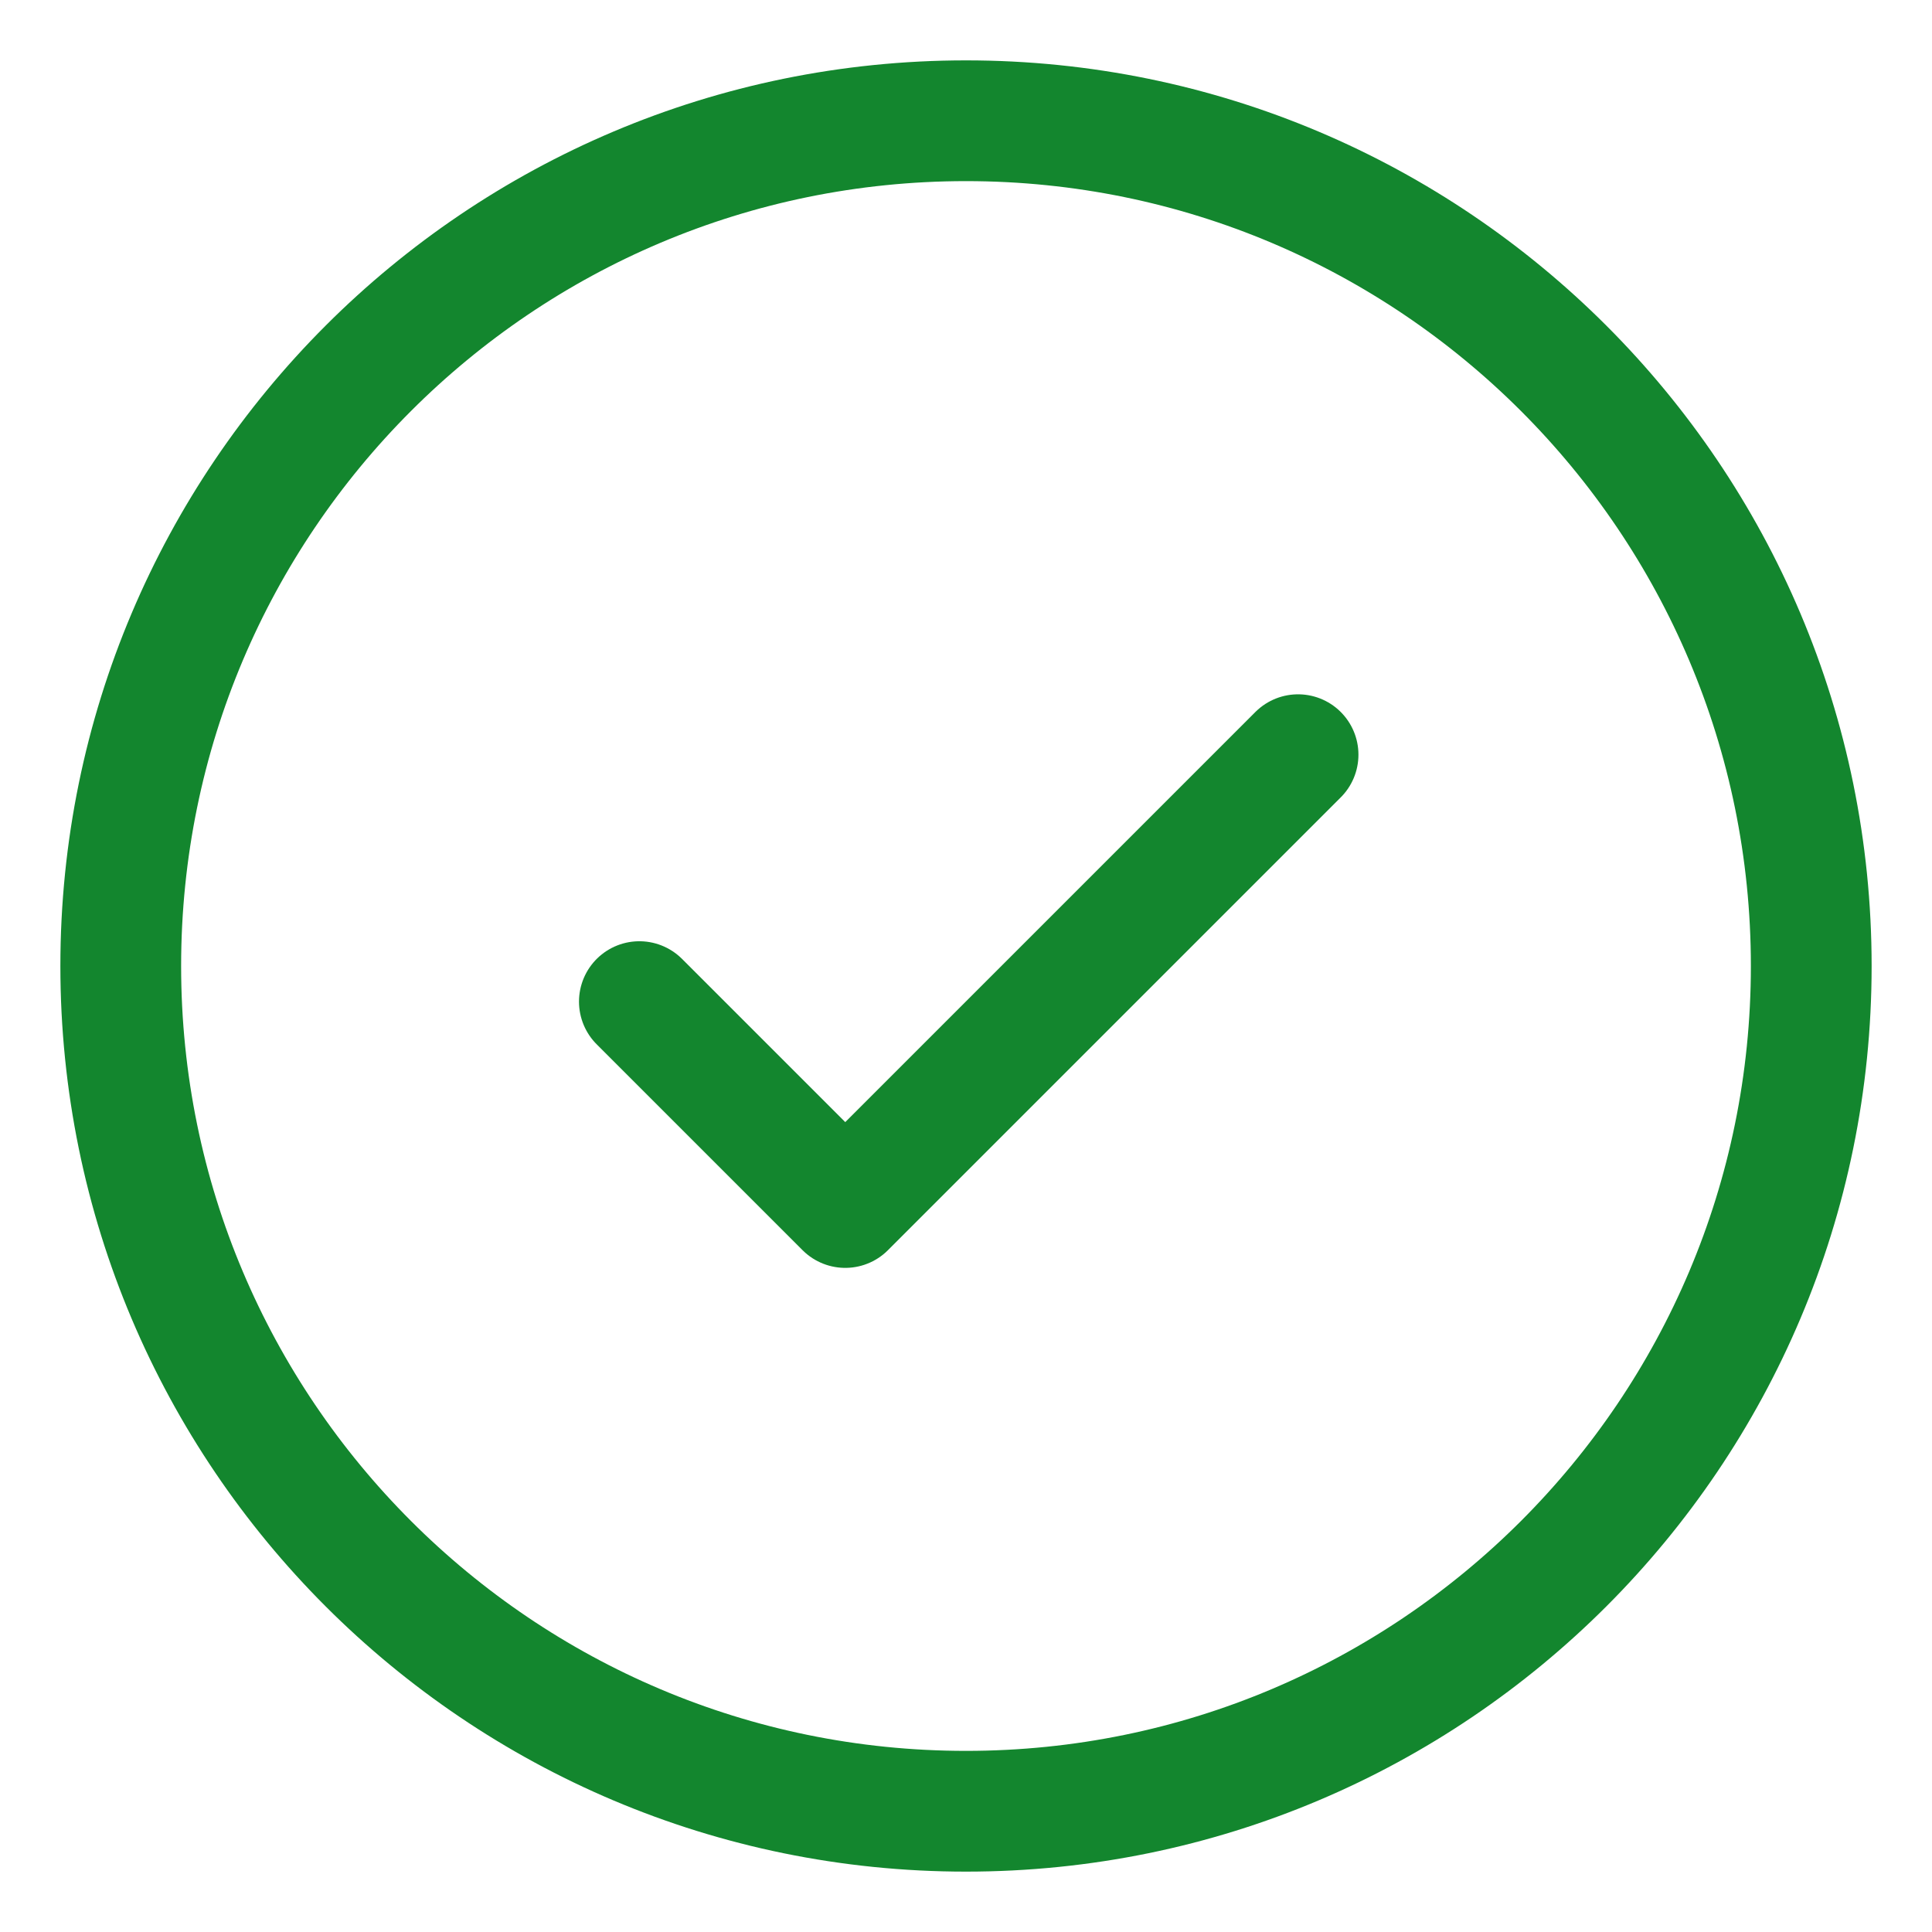 <svg width="16" height="16" viewBox="0 0 16 16" fill="none" xmlns="http://www.w3.org/2000/svg">
<path d="M8 15C11.866 15 15 11.866 15 8C15 4.134 11.866 1 8 1C4.134 1 1 4.134 1 8C1 11.866 4.134 15 8 15Z" stroke="#13862E"/>
<path d="M10.75 6.25L7 10L5.295 8.295" stroke="#13862E" stroke-linecap="round" stroke-linejoin="round"/>
</svg>
